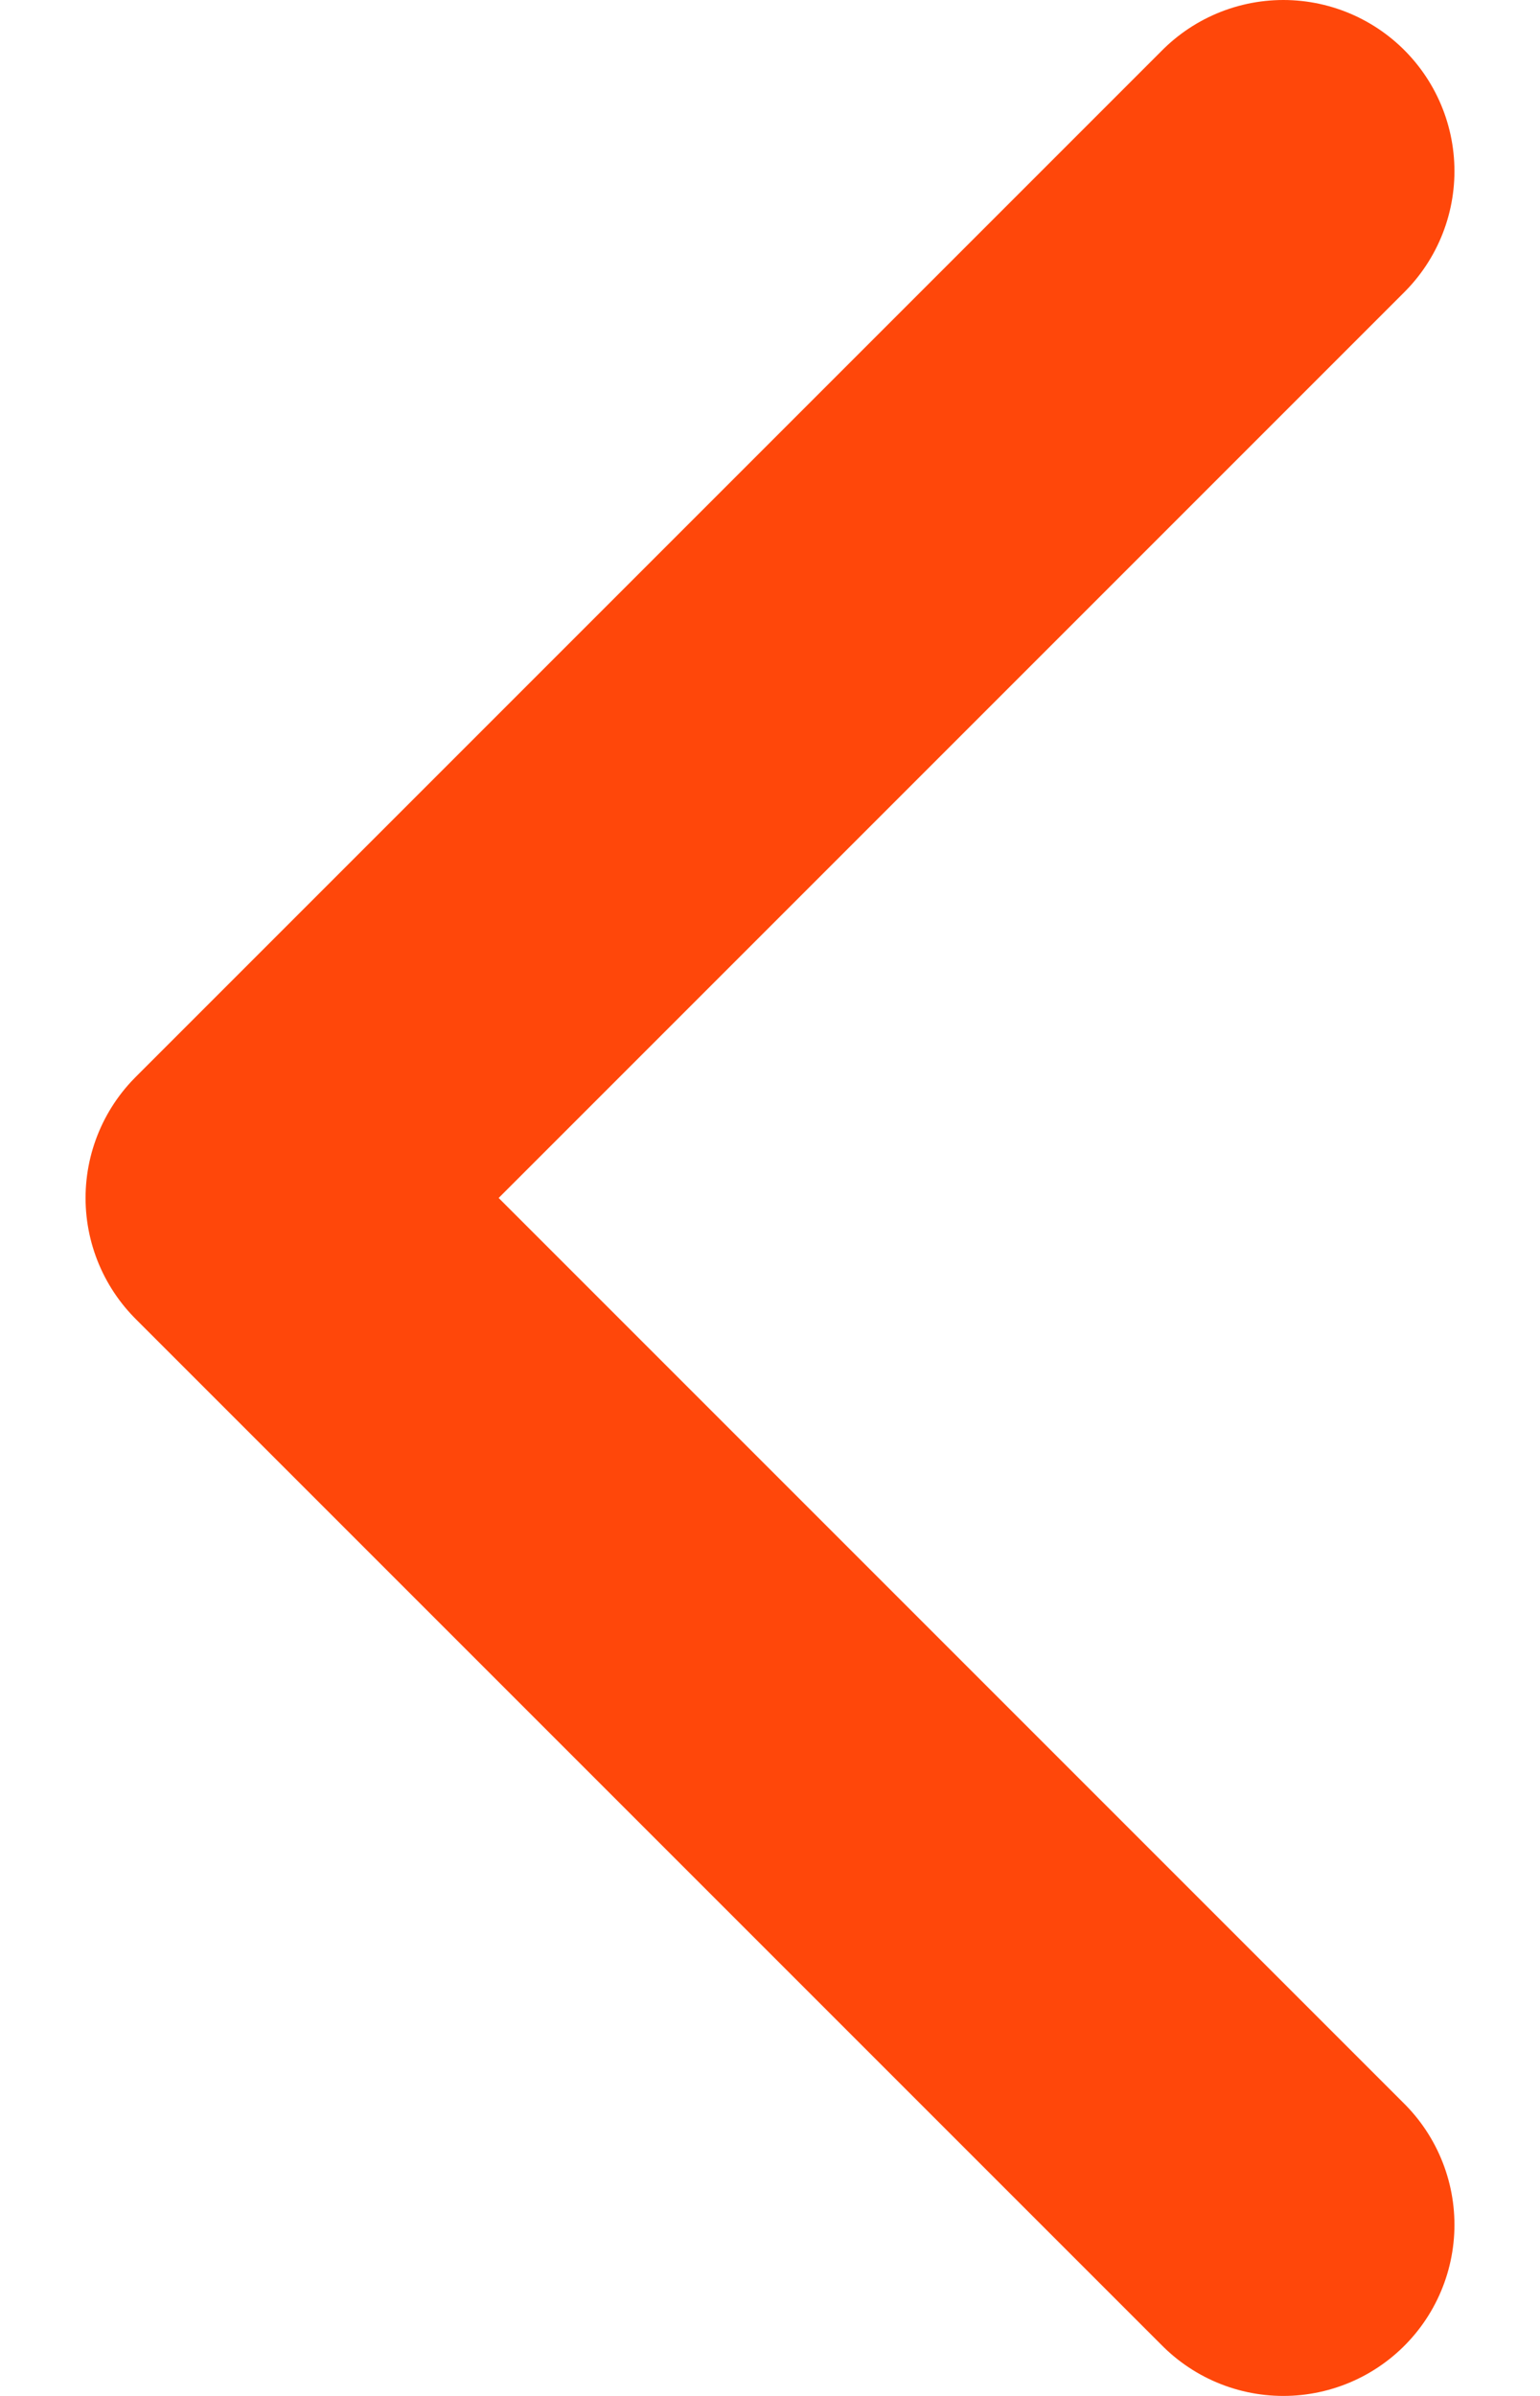 <svg width="9" height="14" viewBox="0 0 9 14" fill="none" xmlns="http://www.w3.org/2000/svg">
<path d="M7.5 13L1.5 7L7.5 1" stroke="#FF470A" stroke-width="2" stroke-linecap="round" stroke-linejoin="round"/>
</svg>
